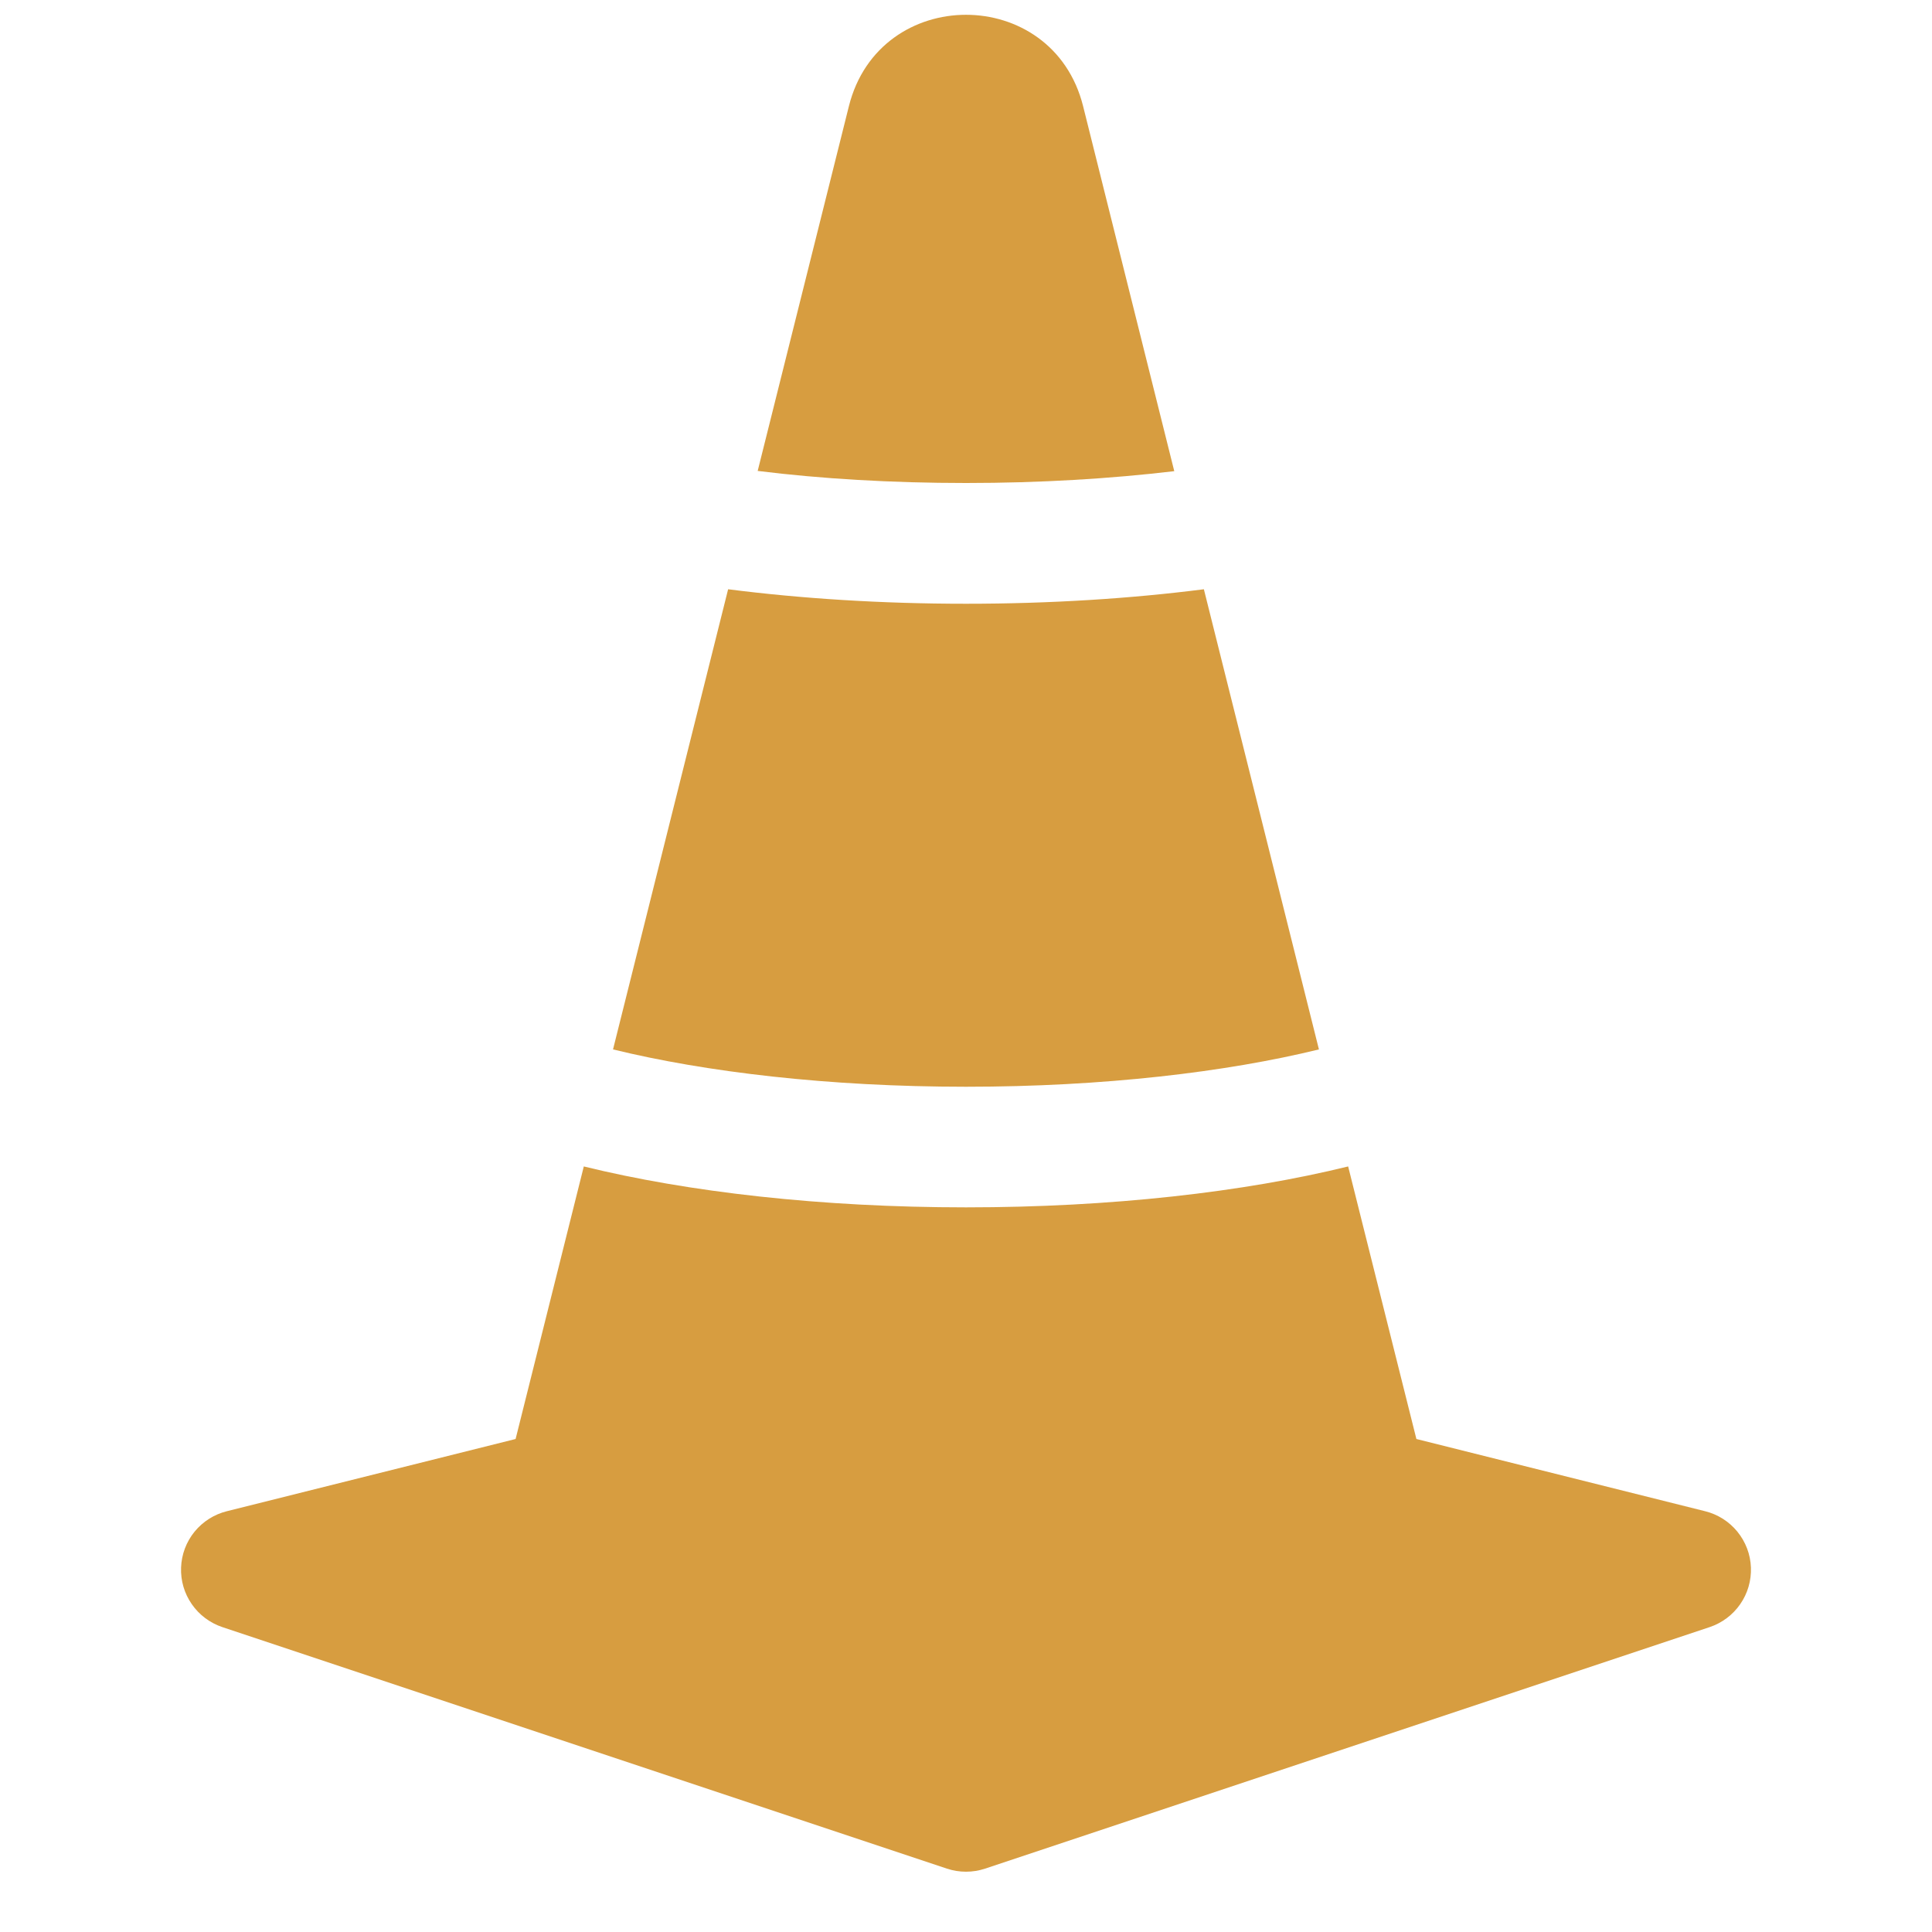 <svg width="40" height="40" viewBox="0 0 40 40" fill="none" xmlns="http://www.w3.org/2000/svg">
<path d="M24.925 12.2L27.307 21.727C25.397 22.195 22.85 22.5 20 22.5C17.15 22.5 14.605 22.195 12.692 21.727L15.075 12.2C16.587 12.393 18.25 12.5 20 12.5C21.75 12.5 23.412 12.393 24.925 12.2ZM24.312 9.755L22.425 2.2C21.795 -0.325 18.205 -0.325 17.575 2.2L15.687 9.75C17 9.913 18.455 10 20 10C21.545 10 23 9.91 24.312 9.755ZM35.302 31.288C35.565 31.353 35.8 31.502 35.971 31.712C36.142 31.922 36.241 32.182 36.251 32.453C36.261 32.724 36.184 32.99 36.029 33.213C35.875 33.436 35.652 33.602 35.395 33.688L20.395 38.688C20.139 38.773 19.861 38.773 19.605 38.688L4.605 33.688C4.348 33.602 4.125 33.436 3.971 33.213C3.816 32.99 3.738 32.724 3.749 32.453C3.759 32.182 3.857 31.922 4.028 31.712C4.2 31.502 4.434 31.353 4.697 31.288L10.675 29.793L12.087 24.15C14.242 24.68 16.997 24.997 20 24.997C23.002 24.997 25.757 24.68 27.912 24.15L29.325 29.793L35.302 31.288Z" fill="#D79D40"/>
</svg>
